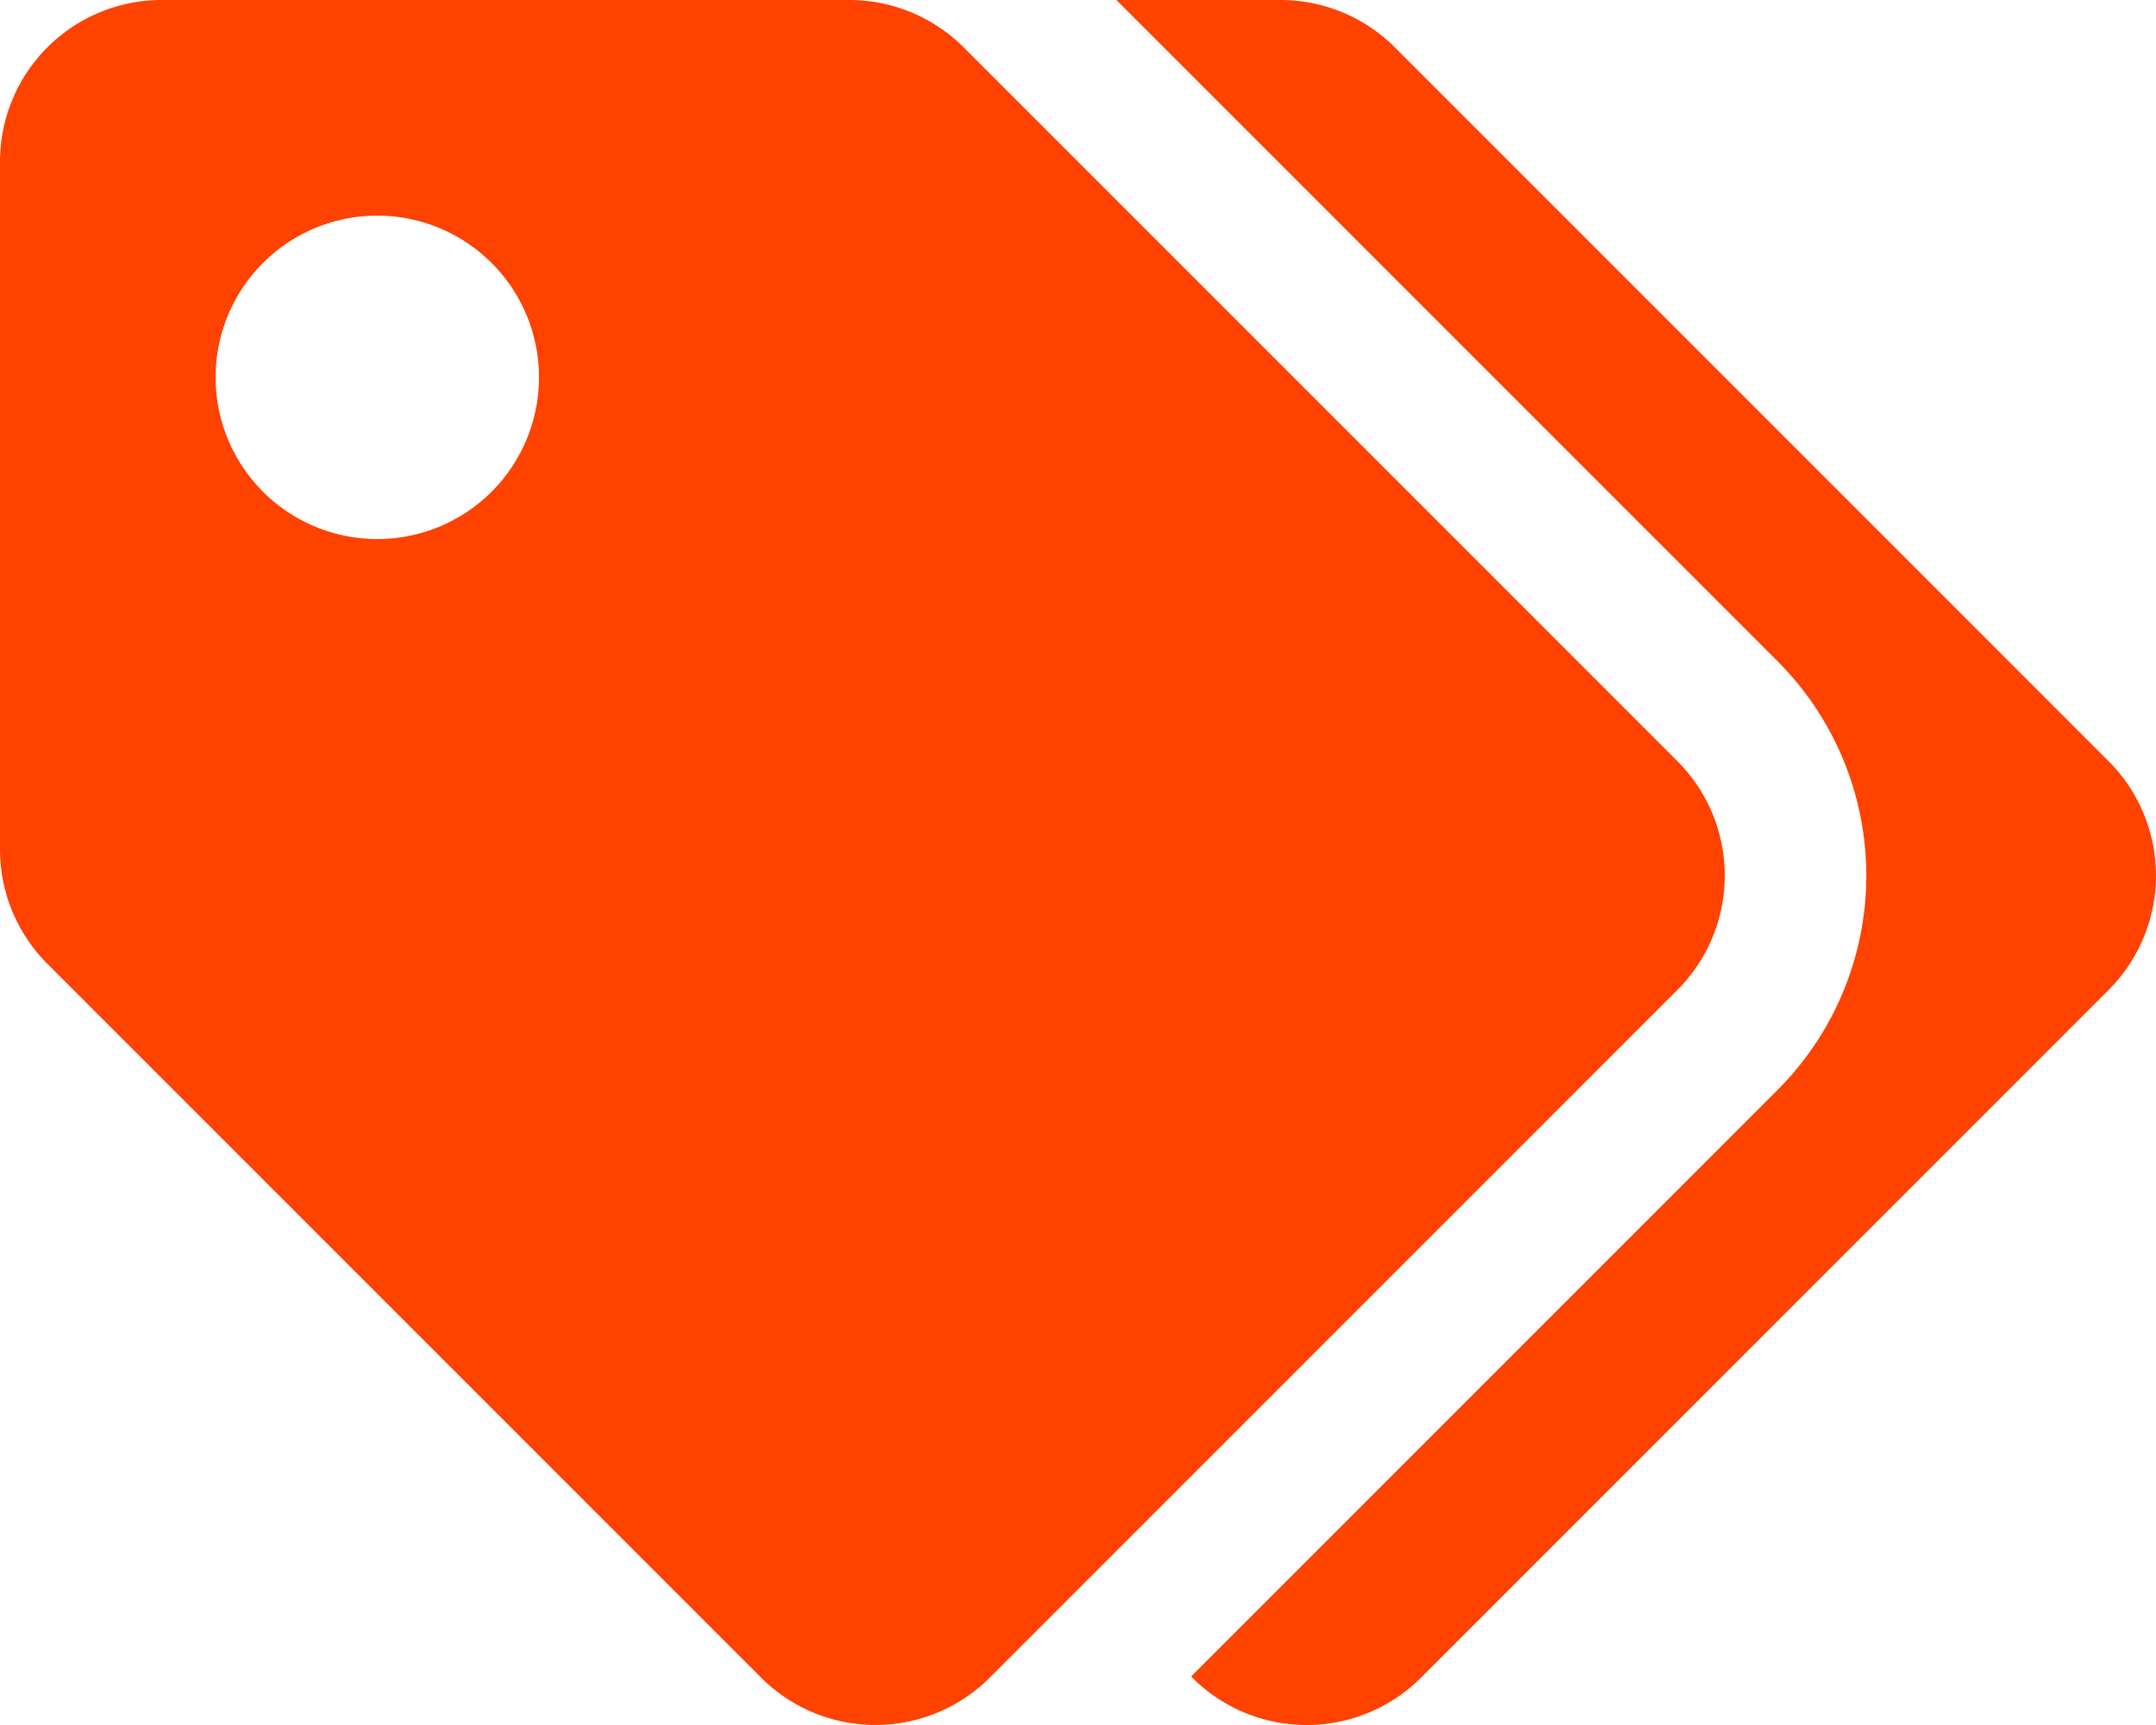 <svg xmlns="http://www.w3.org/2000/svg" width="38" height="30.4" viewBox="0 0 38 30.4">
  <path id="Icon_awesome-tags" data-name="Icon awesome-tags" d="M29.565,13.415,16.985.835A2.85,2.85,0,0,0,14.97,0H2.85A2.85,2.85,0,0,0,0,2.85V14.97a2.85,2.85,0,0,0,.835,2.015L13.415,29.565a2.85,2.85,0,0,0,4.03,0l12.12-12.12a2.85,2.85,0,0,0,0-4.03ZM6.65,9.5A2.85,2.85,0,1,1,9.5,6.65,2.85,2.85,0,0,1,6.65,9.5Zm30.515,7.946-12.12,12.12a2.85,2.85,0,0,1-4.03,0l-.021-.021L31.329,19.209a5.344,5.344,0,0,0,0-7.557L19.677,0H22.57a2.85,2.85,0,0,1,2.015.835L37.165,13.415a2.85,2.85,0,0,1,0,4.03Z" fill="#ff4200"/>
</svg>
